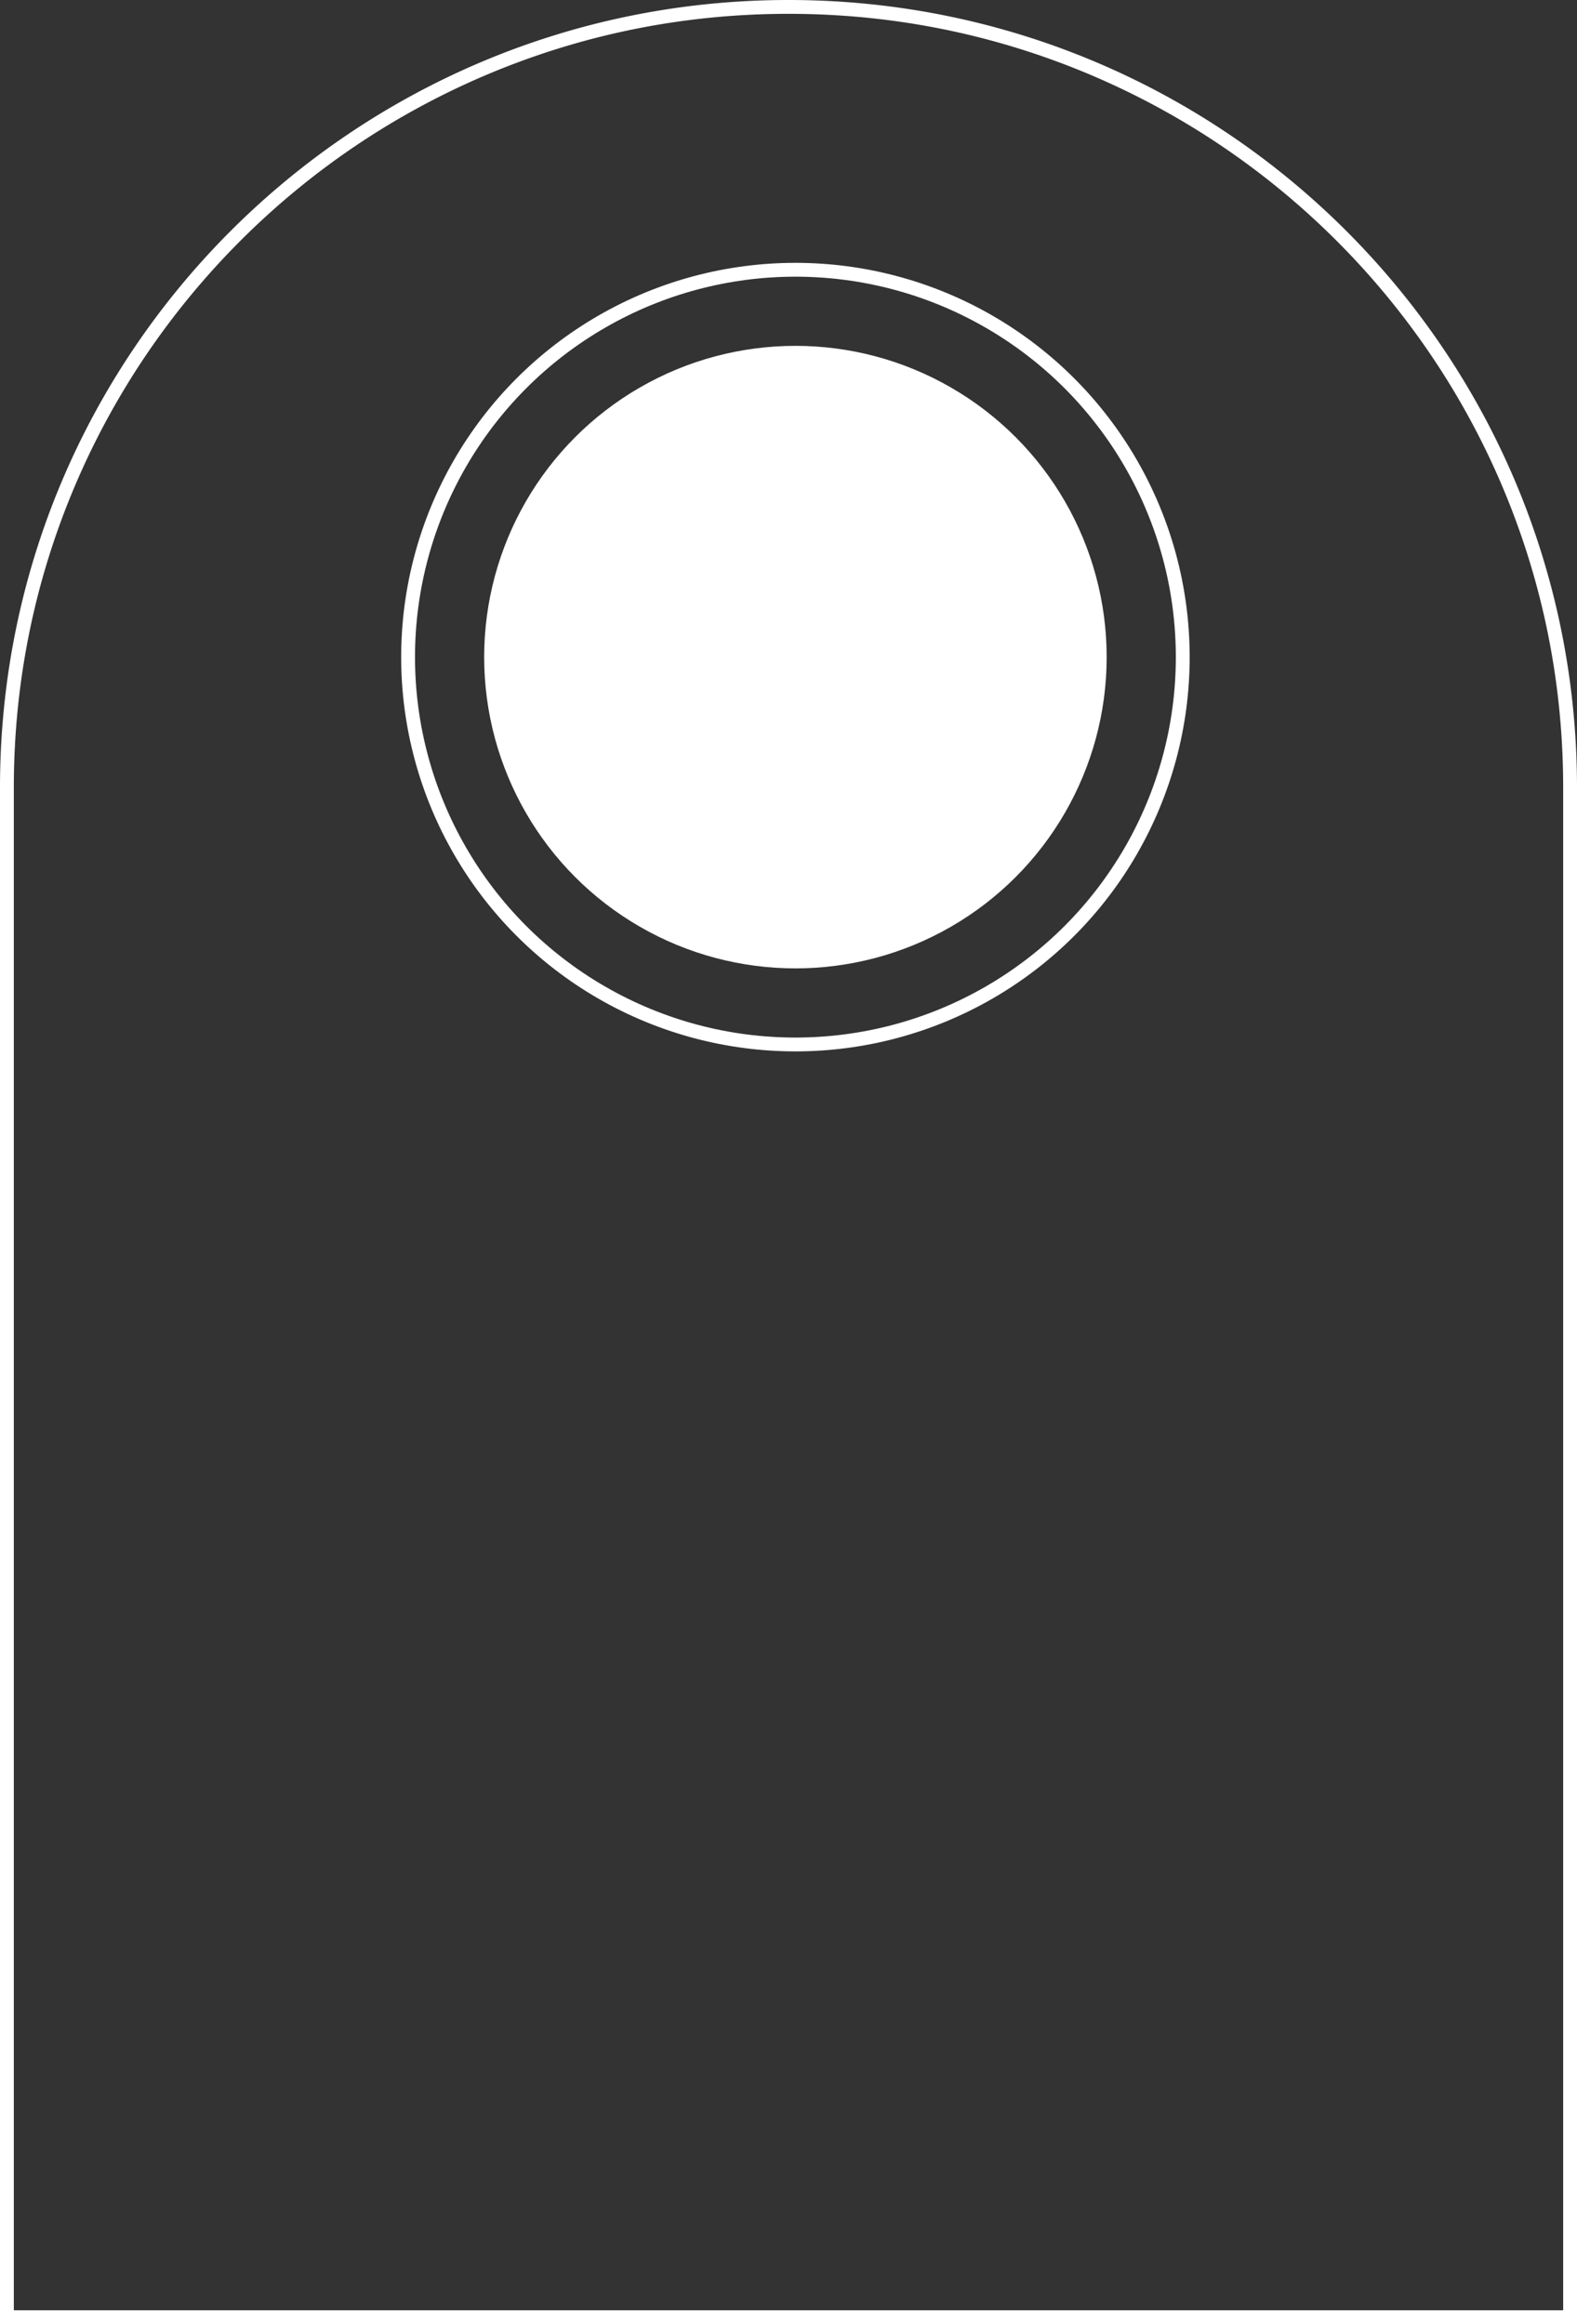 <svg xmlns="http://www.w3.org/2000/svg" width="114" height="168">
  <rect width="100%" height="100%" fill="#333333" stroke="none"/>
  <g data-name="Group 56" transform="translate(-150 -611)">
    <g data-name="Union 1" fill="none">
      <path d="M150 779V667.926a57 57 0 01114 0V779z"/>
      <path d="M263 778V667.926c0-7.55-1.48-14.874-4.4-21.768a55.906 55.906 0 00-5.163-9.5 56.35 56.35 0 00-6.839-8.277 56.392 56.392 0 00-8.288-6.83 56.026 56.026 0 00-9.512-5.156c-6.903-2.916-14.237-4.395-21.797-4.395-7.561 0-14.895 1.479-21.799 4.395a56.026 56.026 0 00-9.512 5.156 56.39 56.39 0 00-8.288 6.83 56.349 56.349 0 00-6.839 8.277 55.906 55.906 0 00-5.163 9.5c-2.92 6.894-4.4 14.218-4.4 21.768V778h112m1 1H150V667.926c0-31.44 25.52-56.926 57-56.926s57 25.487 57 56.926V779z" fill="#fff"/>
    </g>
    <g data-name="Ellipse 7" transform="translate(179 630)" fill="none" stroke="#fff">
      <circle cx="28.5" cy="28.5" r="28.5" stroke="none"/>
      <circle cx="28.5" cy="28.5" r="28"/>
    </g>
    <circle data-name="Ellipse 8" cx="22.5" cy="22.5" r="22.5" transform="translate(185 636)" fill="#fff"/>
  </g>
</svg>
